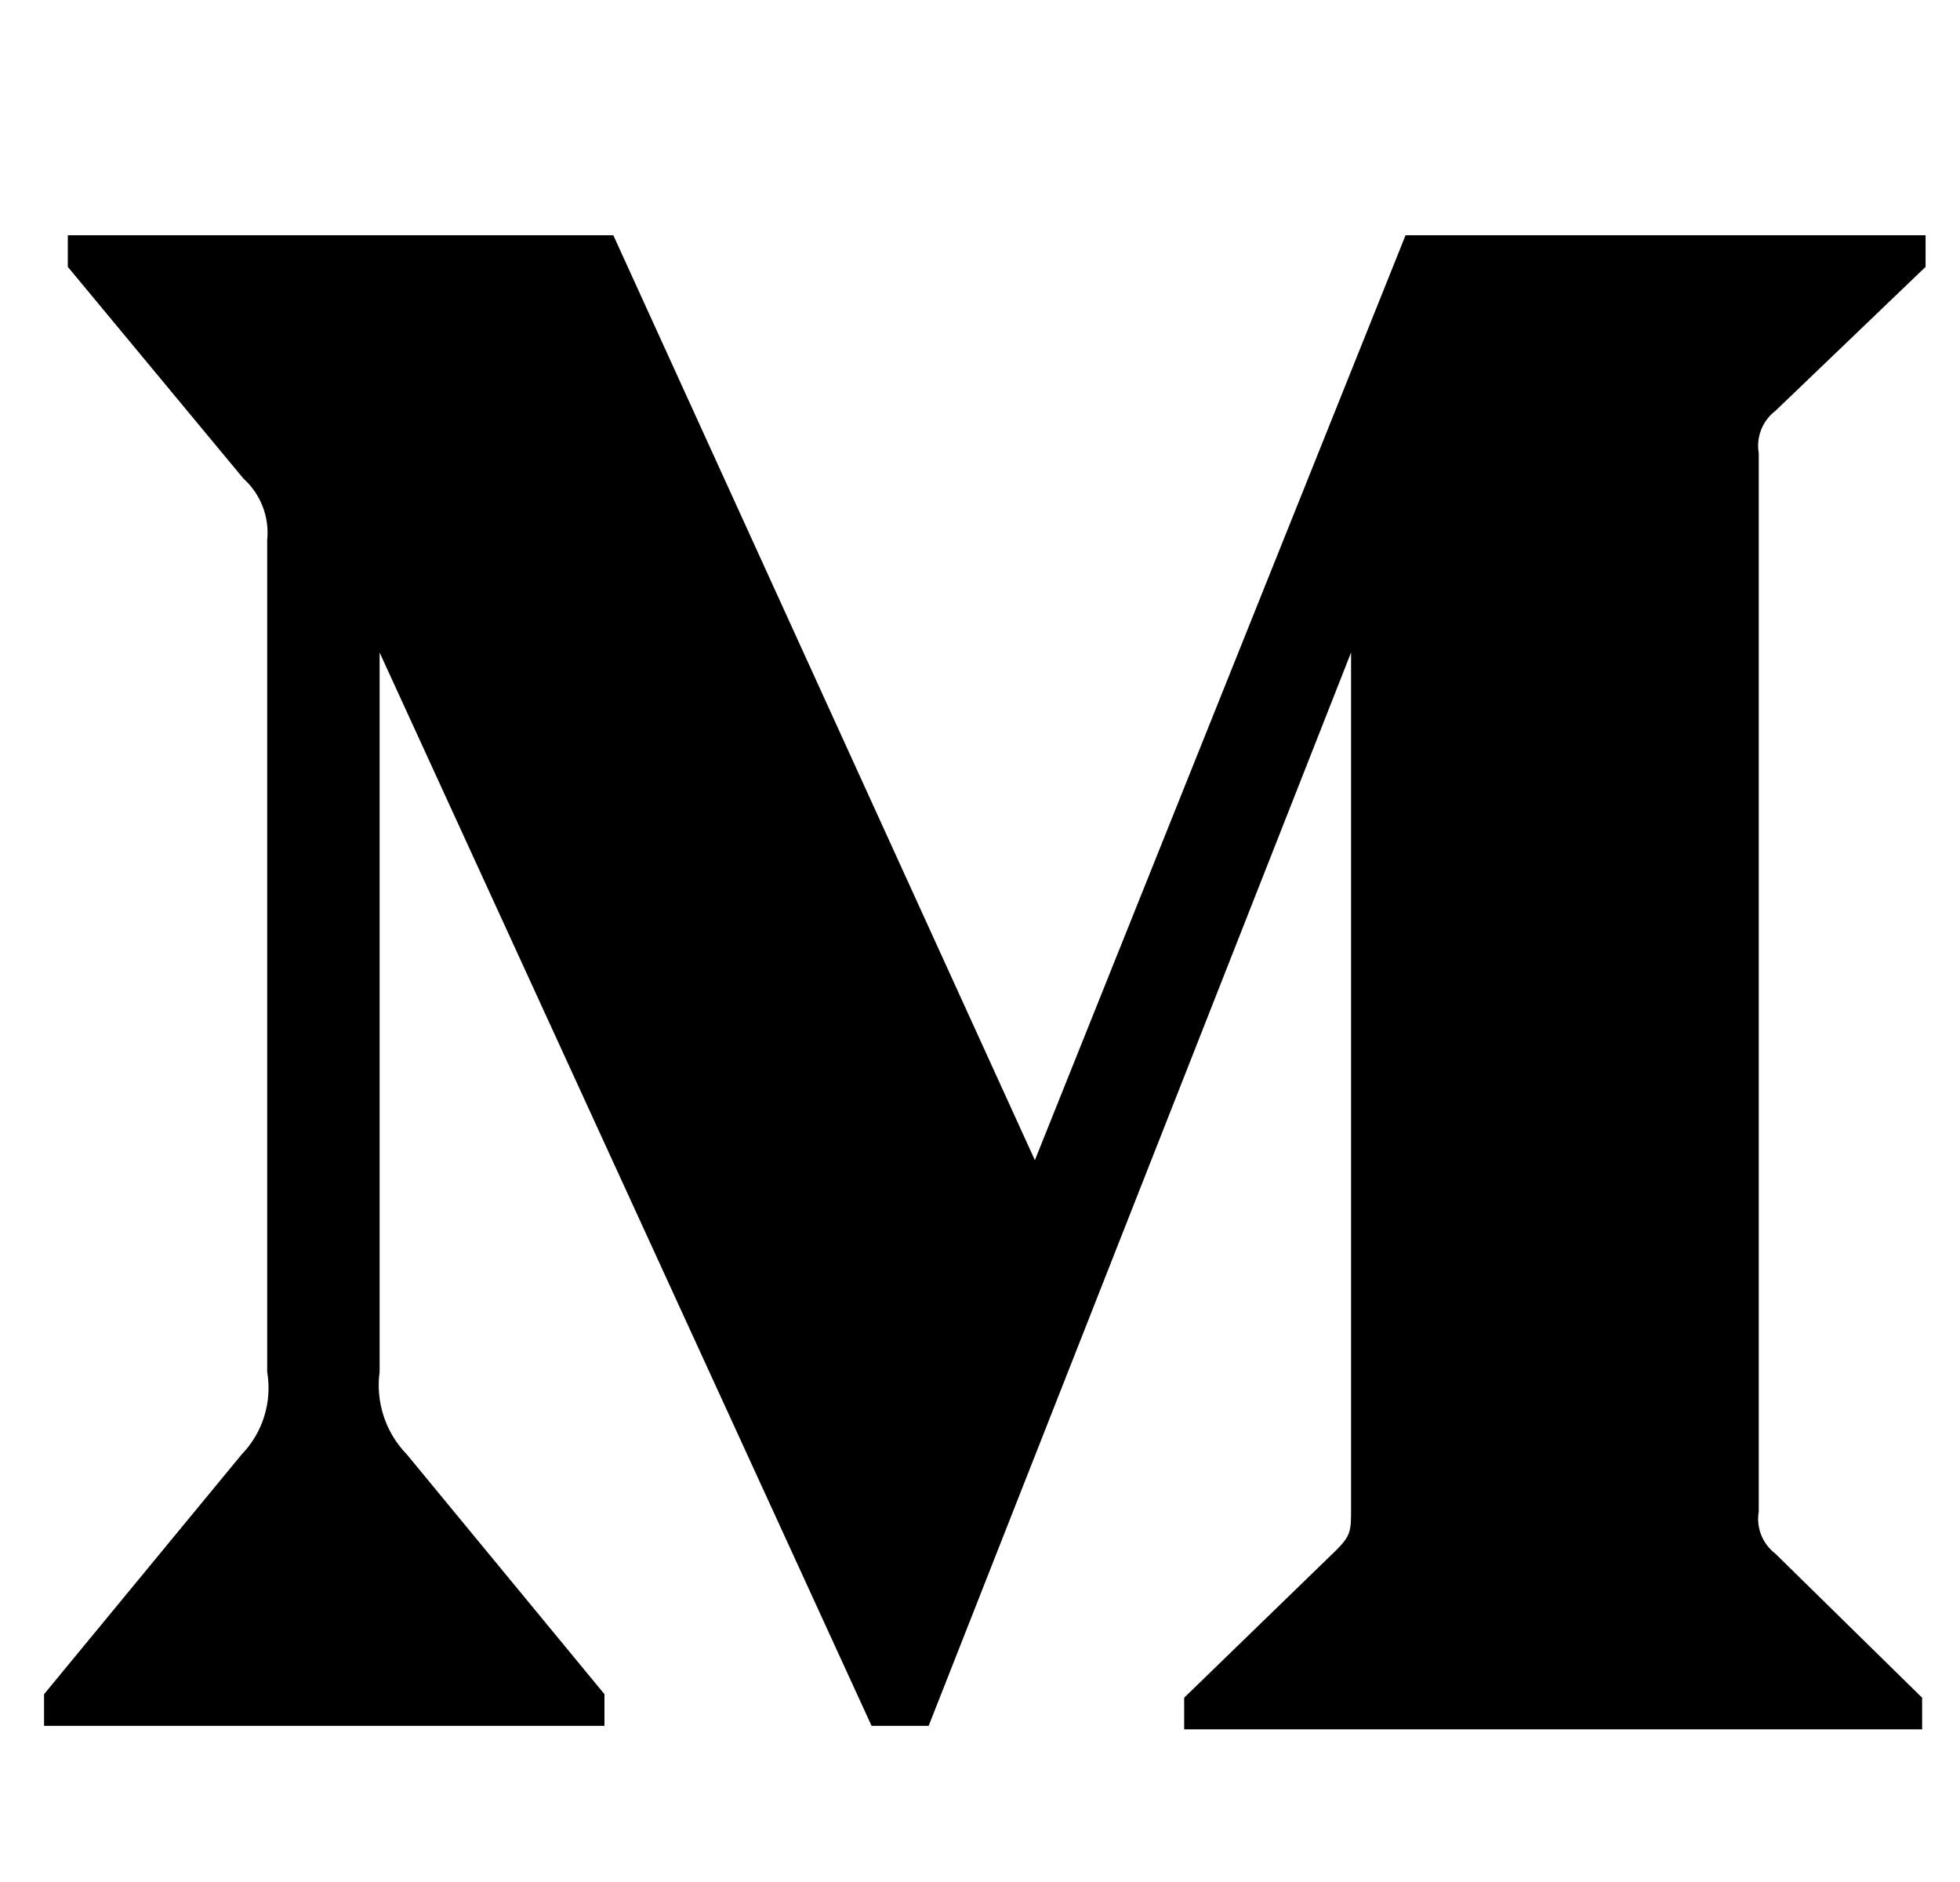 <svg width="25" height="24" viewBox="0 0 25 24" fill="none" xmlns="http://www.w3.org/2000/svg">
<g clip-path="url(#clip0_6152_21474)">
<path fill-rule="evenodd" clip-rule="evenodd" d="M3.408 6.887C3.438 6.592 3.325 6.301 3.105 6.103L0.865 3.403V3H7.823L13.2 14.795L17.928 3H24.561V3.403L22.645 5.24C22.48 5.366 22.398 5.573 22.433 5.778V19.276C22.398 19.48 22.48 19.687 22.645 19.813L24.517 21.65V22.053H15.104V21.65L17.044 19.768C17.233 19.578 17.233 19.522 17.233 19.231V8.321L11.845 22.009H11.117L4.842 8.321V17.495C4.79 17.88 4.918 18.269 5.189 18.547L7.71 21.605V22.009H0.562V21.605L3.083 18.547C3.353 18.268 3.473 17.877 3.408 17.495V6.887Z" fill="black"/>
</g>
<defs>
<clipPath id="clip0_6152_21474">
<rect width="24" height="24" fill="white" transform="translate(0.562)"/>
</clipPath>
</defs>
</svg>
